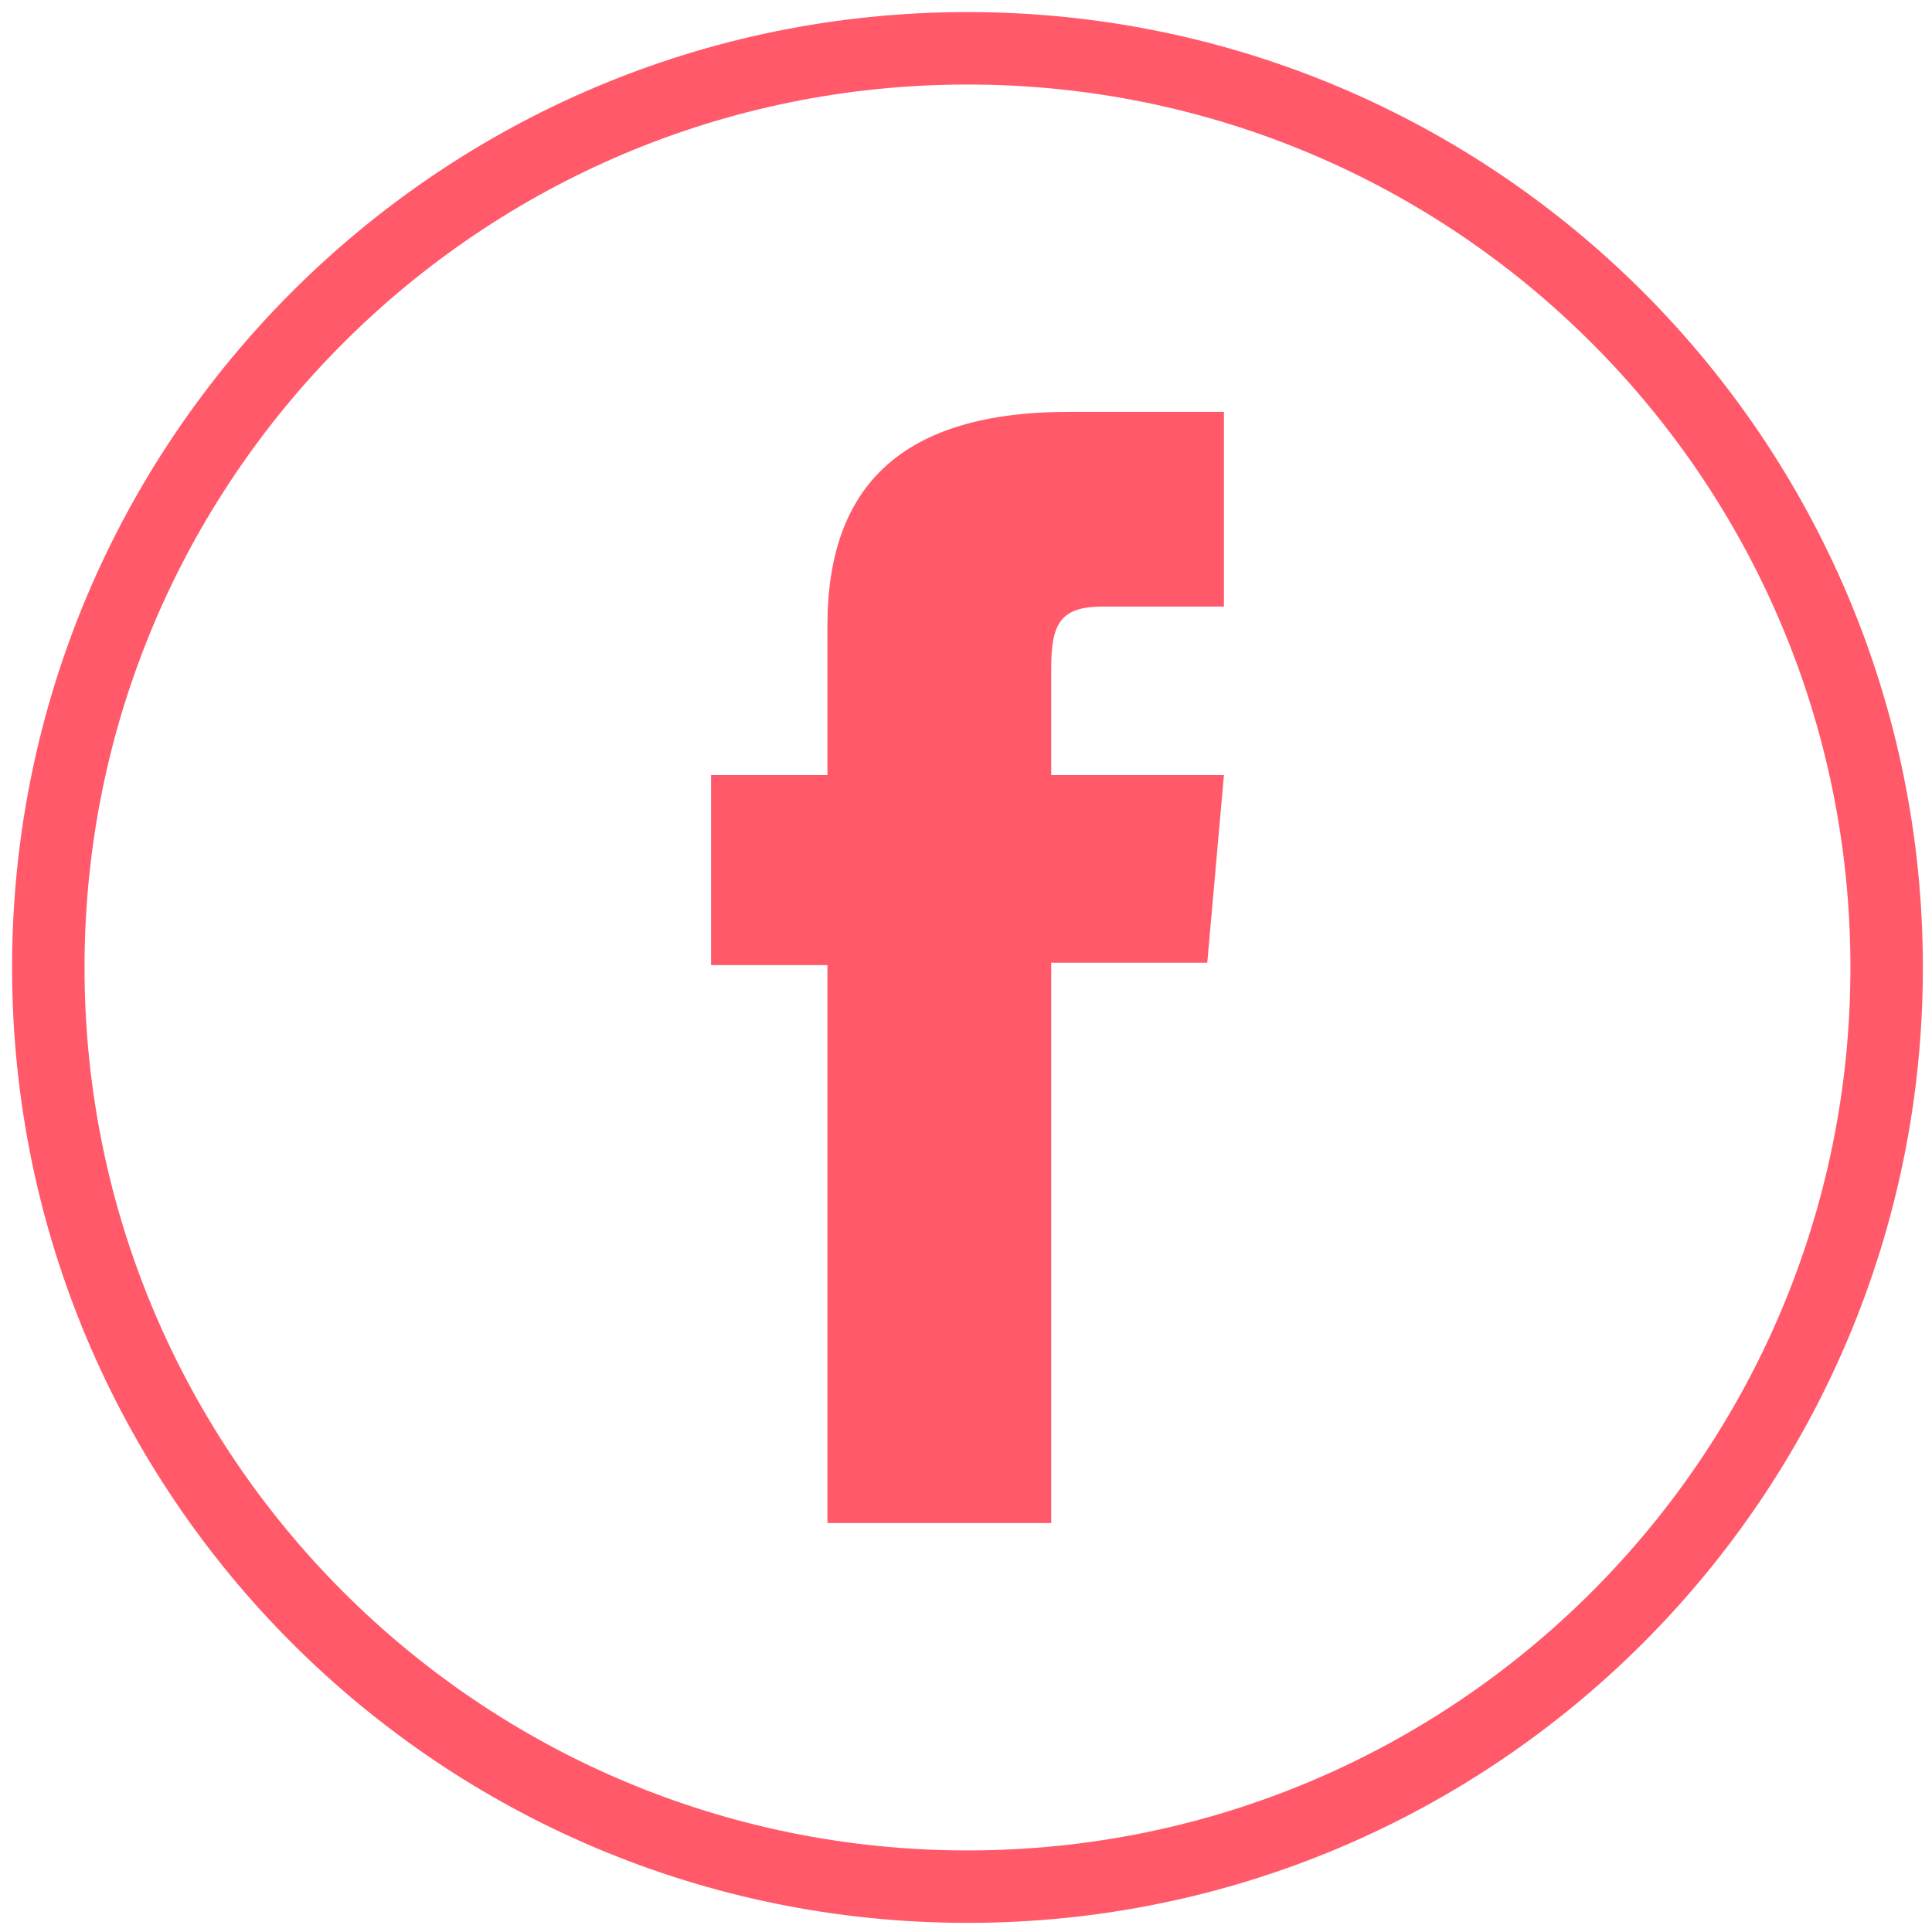 <?xml version="1.0" encoding="UTF-8"?>
<svg width="40px" height="40px" viewBox="0 0 40 40" version="1.1" xmlns="http://www.w3.org/2000/svg" xmlns:xlink="http://www.w3.org/1999/xlink">
    <!-- Generator: Sketch 62 (91390) - https://sketch.com -->
    <title>iconos_footer/Icon/facebook</title>
    <desc>Created with Sketch.</desc>
    <g id="Symbols" stroke="none" stroke-width="1" fill="none" fill-rule="evenodd">
        <g id="FOOTER" transform="translate(-1034, -237)">
            <g id="Group-10-Copy">
                <g id="Group-9" transform="translate(158, 173)">
                    <g id="Group-8" transform="translate(0, 25)">
                        <g id="Group-5" transform="translate(799, 0)">
                            <g id="Icon/facebook" transform="translate(78, 40)">
                                <g id="Group-3">
                                    <path d="M19.03,38.061 L19.03,38.061 C8.52,38.061 -1.56319402e-13,29.54 -1.56319402e-13,19.03 C-1.56319402e-13,8.52 8.52,-1.56319402e-13 19.03,-1.56319402e-13 C29.541,-1.56319402e-13 38.061,8.52 38.061,19.03 C38.061,29.54 29.541,38.061 19.03,38.061 Z" id="Stroke-7" stroke="#FF596A" stroke-width="1.5"></path>
                                    <path d="M16.131,30.533 L20.764,30.533 L20.764,18.932 L23.995,18.932 L24.34,15.048 L20.764,15.048 L20.764,12.836 C20.764,11.92 20.947,11.558 21.833,11.558 L24.34,11.558 L24.34,7.527 L21.132,7.527 C17.686,7.527 16.131,9.046 16.131,11.951 L16.131,15.048 L13.722,15.048 L13.722,18.981 L16.131,18.981 L16.131,30.533 Z" id="Fill-9" fill="#FF596A"></path>
                                </g>
                            </g>
                        </g>
                    </g>
                </g>
            </g>
        </g>
    </g>
</svg>
